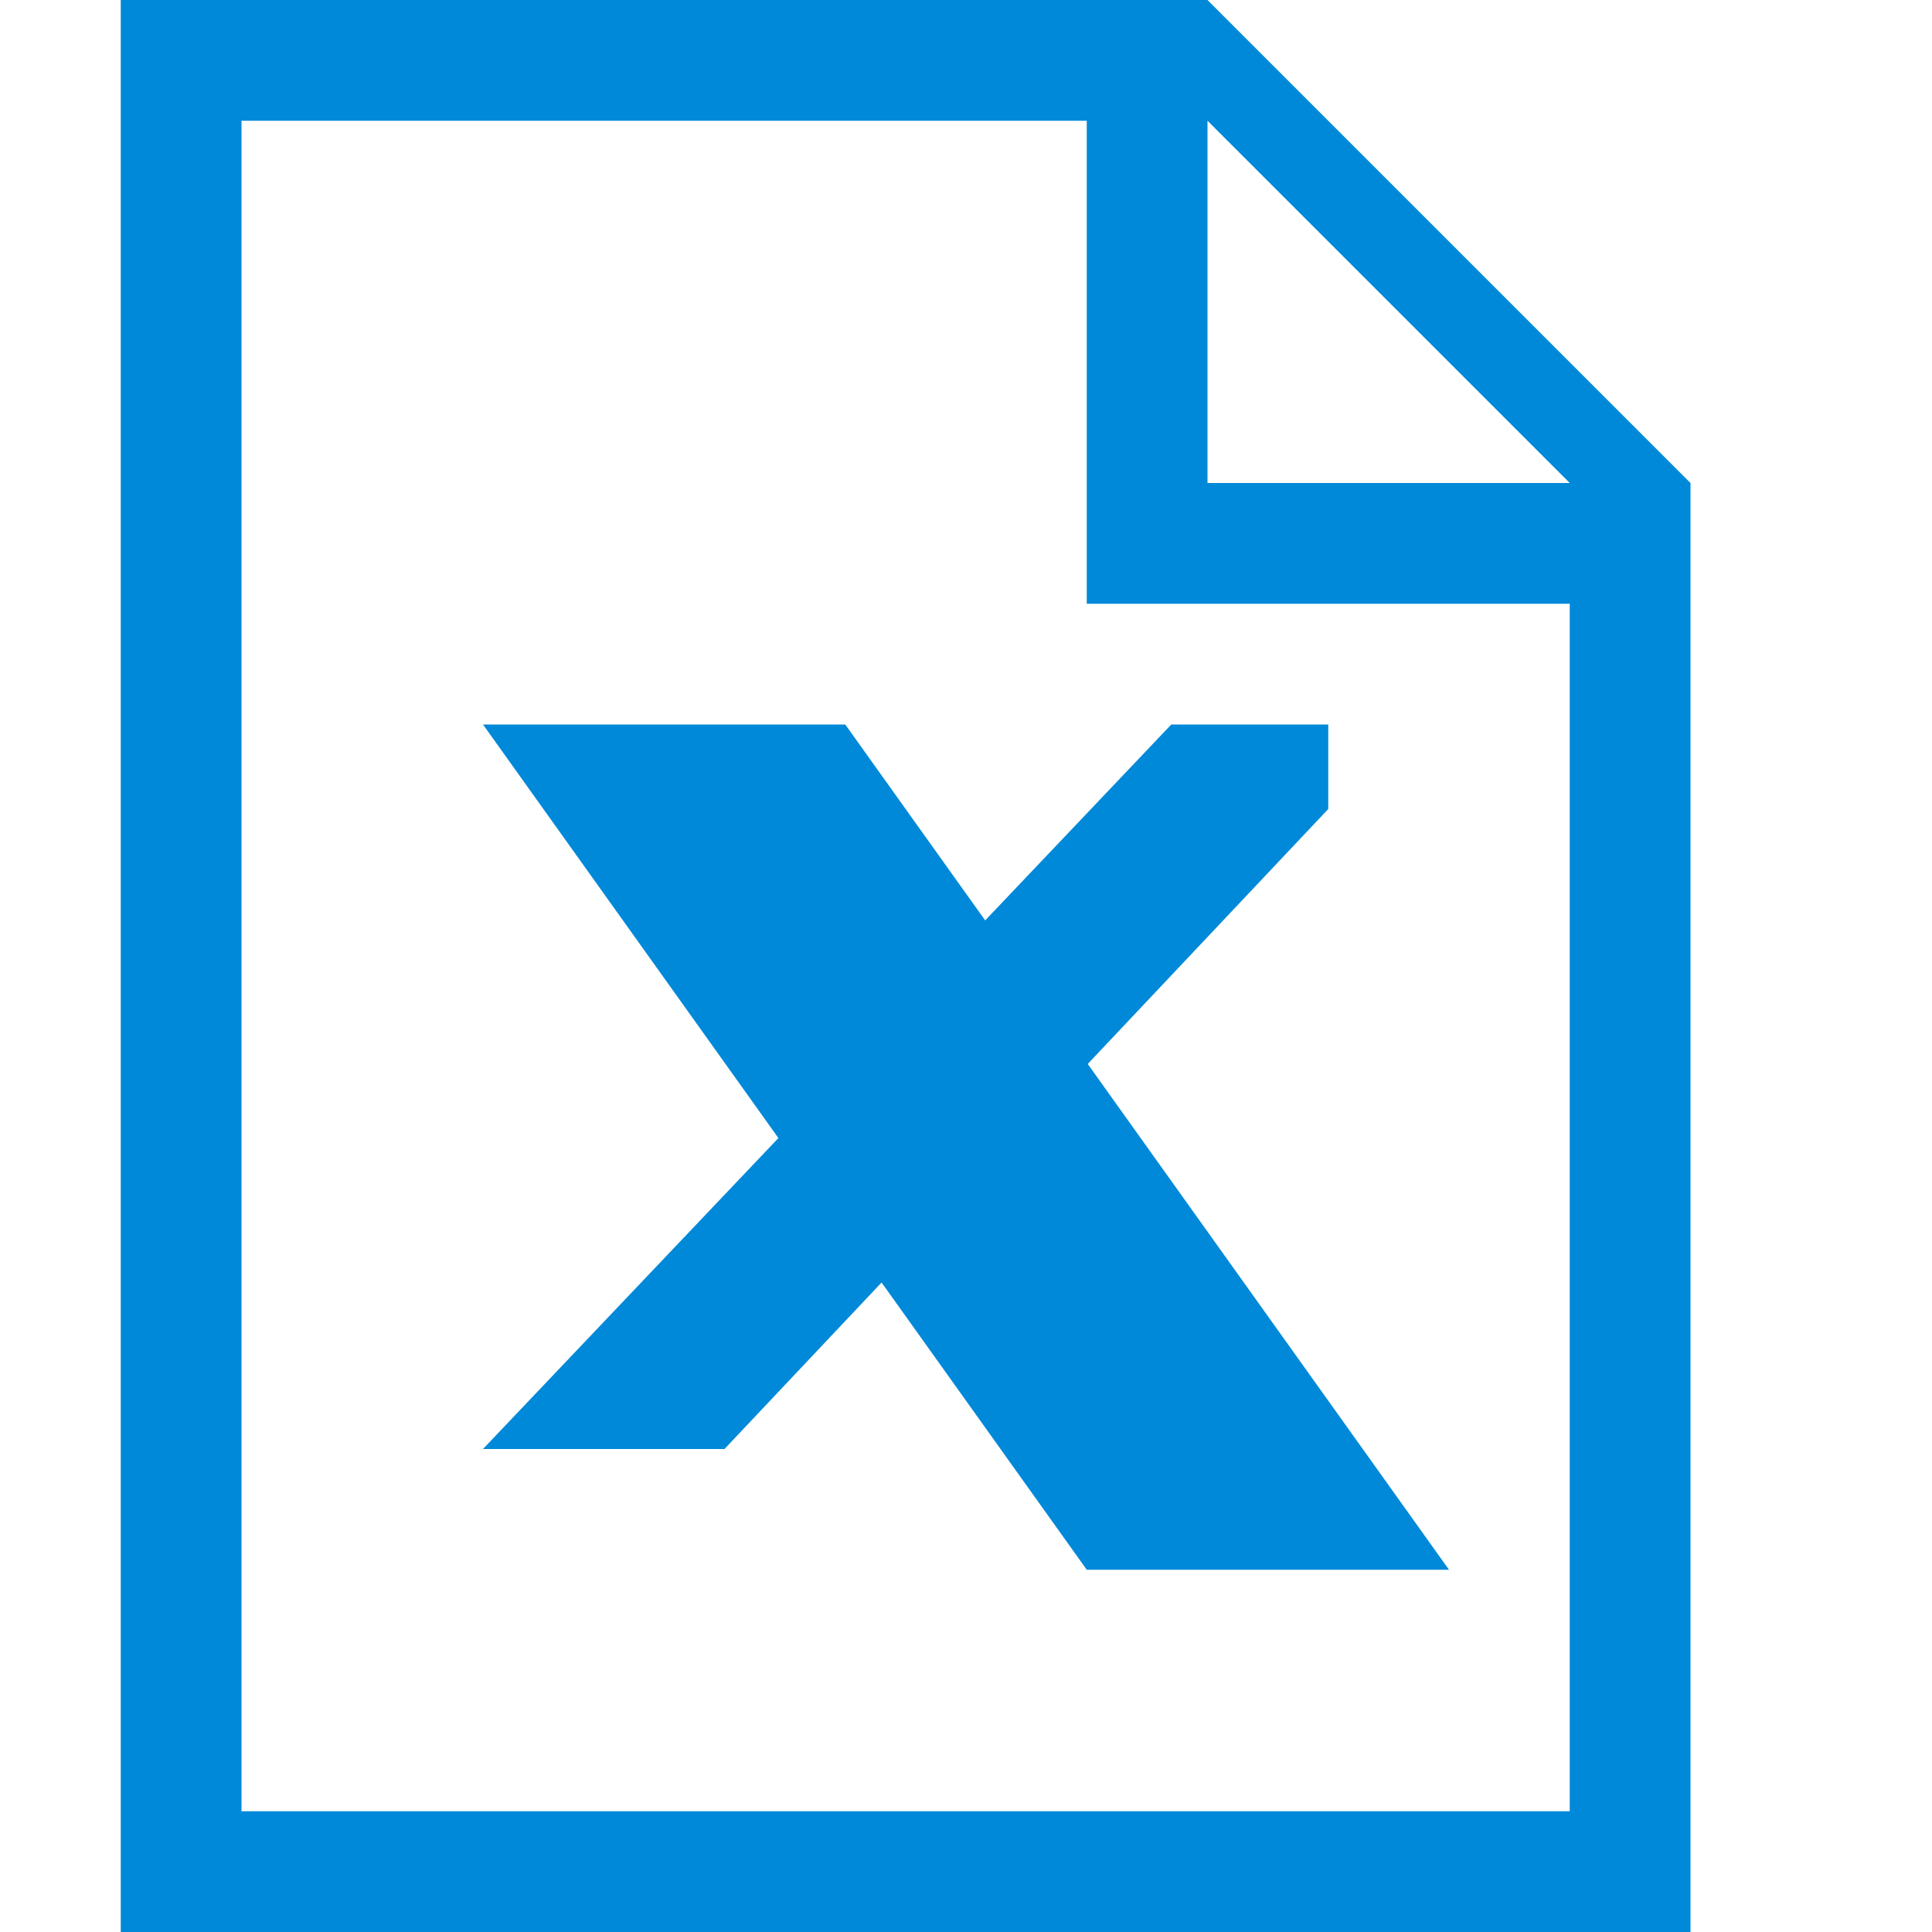 <svg id="Layer_1" data-name="Layer 1" xmlns="http://www.w3.org/2000/svg" width="16" height="16"><defs><style>.cls-1{fill:#0089d9;fill-rule:evenodd}</style></defs><g id="Office_Excel" data-name="Office Excel"><path class="cls-1" d="M10 0H1v16h13V4zm3 15H2V1h7v4h4zM10 4V1l3 3z"/><path class="cls-1" d="M7 6l5 7H9L4 6z"/><path class="cls-1" d="M9.7 6L4 12h2l5-5.3V6z"/></g></svg>